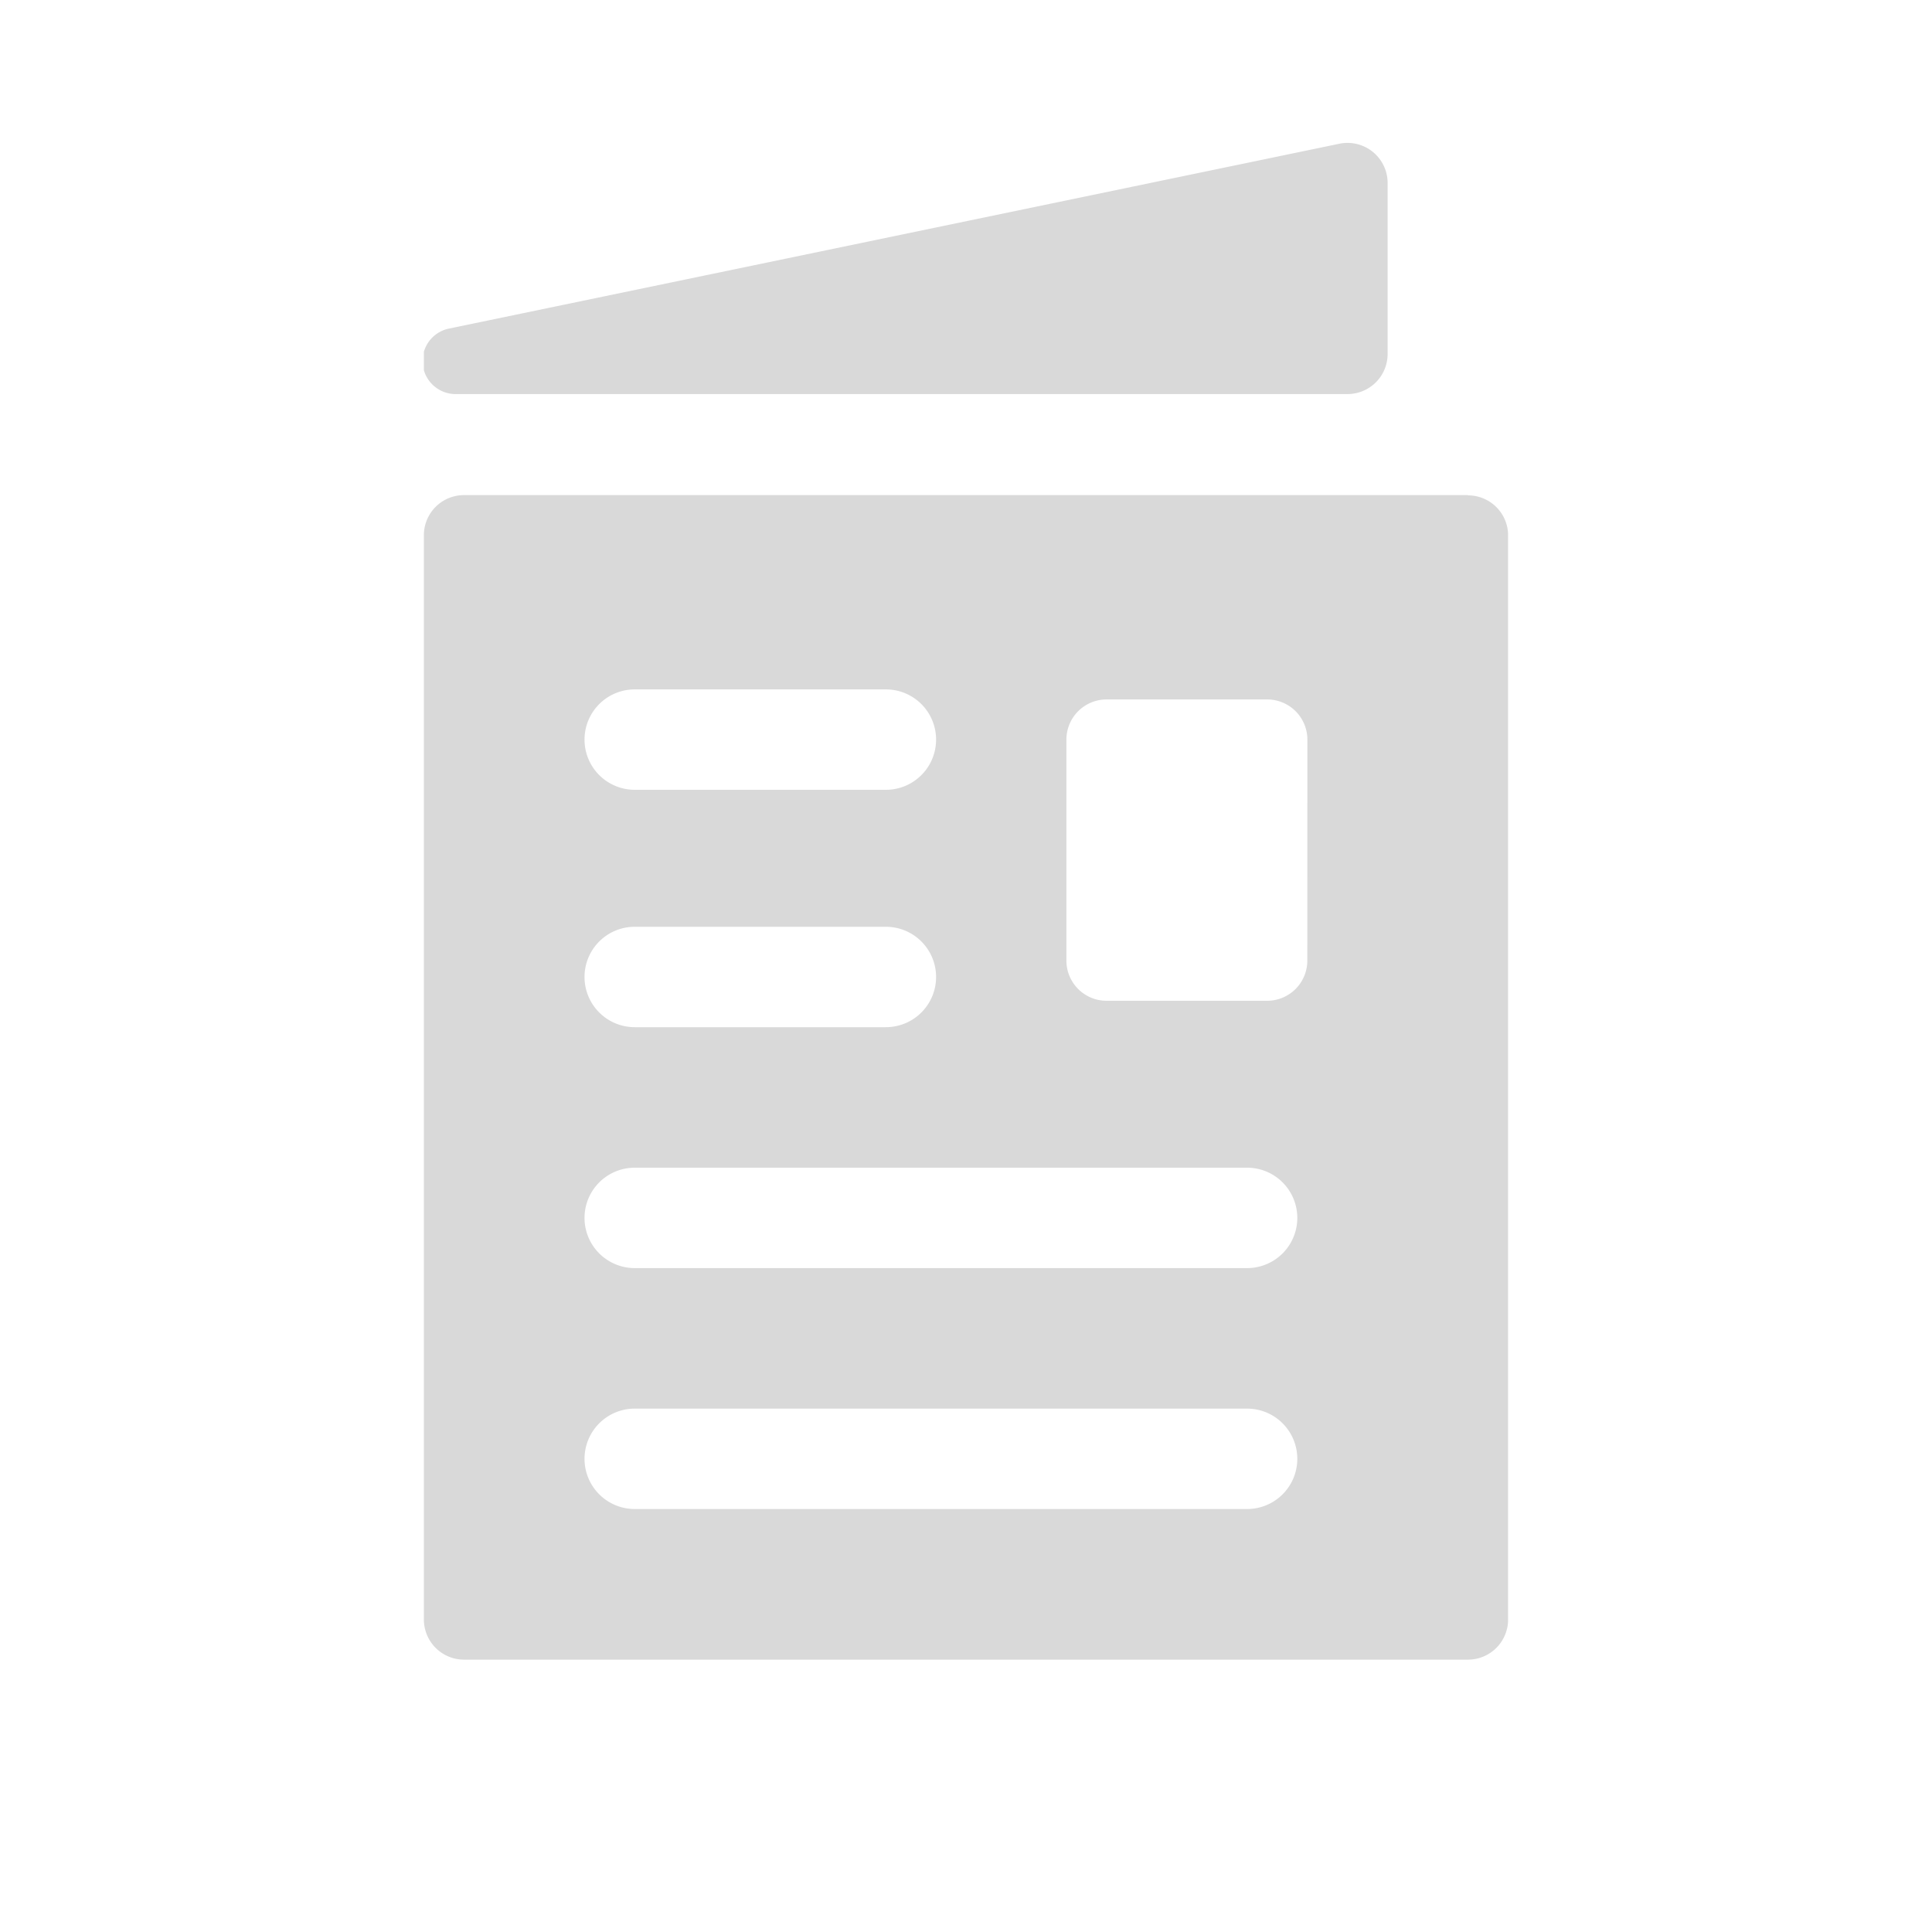 <svg xmlns="http://www.w3.org/2000/svg" width="30" height="30" viewBox="0 0 30 30">
    <defs>
        <clipPath id="ld5ea5b5ia">
            <path data-name="Rectangle 15079" style="fill:#d9d9d9" d="M0 0h16.835v23.552H0z"/>
        </clipPath>
    </defs>
    <g data-name="Group 44667">
        <path style="fill:none" d="M0 0h30v30H0z"/>
        <g data-name="Group 44666">
            <g data-name="Group 44665" transform="translate(6.582 2.219)" style="clip-path:url(#ld5ea5b5ia)">
                <path data-name="Path 102388" d="M16.212 8.772H.624A.623.623 0 0 0 0 9.4v16.831a.624.624 0 0 0 .624.624h15.588a.624.624 0 0 0 .624-.624V9.4a.623.623 0 0 0-.624-.624M3.274 11.789h3.9a.779.779 0 1 1 0 1.559h-3.9a.779.779 0 0 1 0-1.559m0 3.686h3.9a.779.779 0 1 1 0 1.559h-3.9a.779.779 0 1 1 0-1.559m9.509 9.041H3.274a.779.779 0 0 1 0-1.559h9.509a.779.779 0 0 1 0 1.559m0-3.741H3.274a.779.779 0 0 1 0-1.559h9.509a.779.779 0 0 1 0 1.559M13.718 16a.624.624 0 0 1-.624.624H10.6A.624.624 0 0 1 9.977 16v-3.431a.624.624 0 0 1 .624-.624h2.494a.624.624 0 0 1 .624.624z" transform="translate(0 -3.303)" style="fill:#d9d9d9"/>
                <path data-name="Path 102389" d="M14.215.013.4 2.881A.514.514 0 0 0 .514 3.9h13.827a.623.623 0 0 0 .624-.624V.623a.623.623 0 0 0-.75-.61" style="fill:#d9d9d9"/>
            </g>
        </g>
    </g>
</svg>
